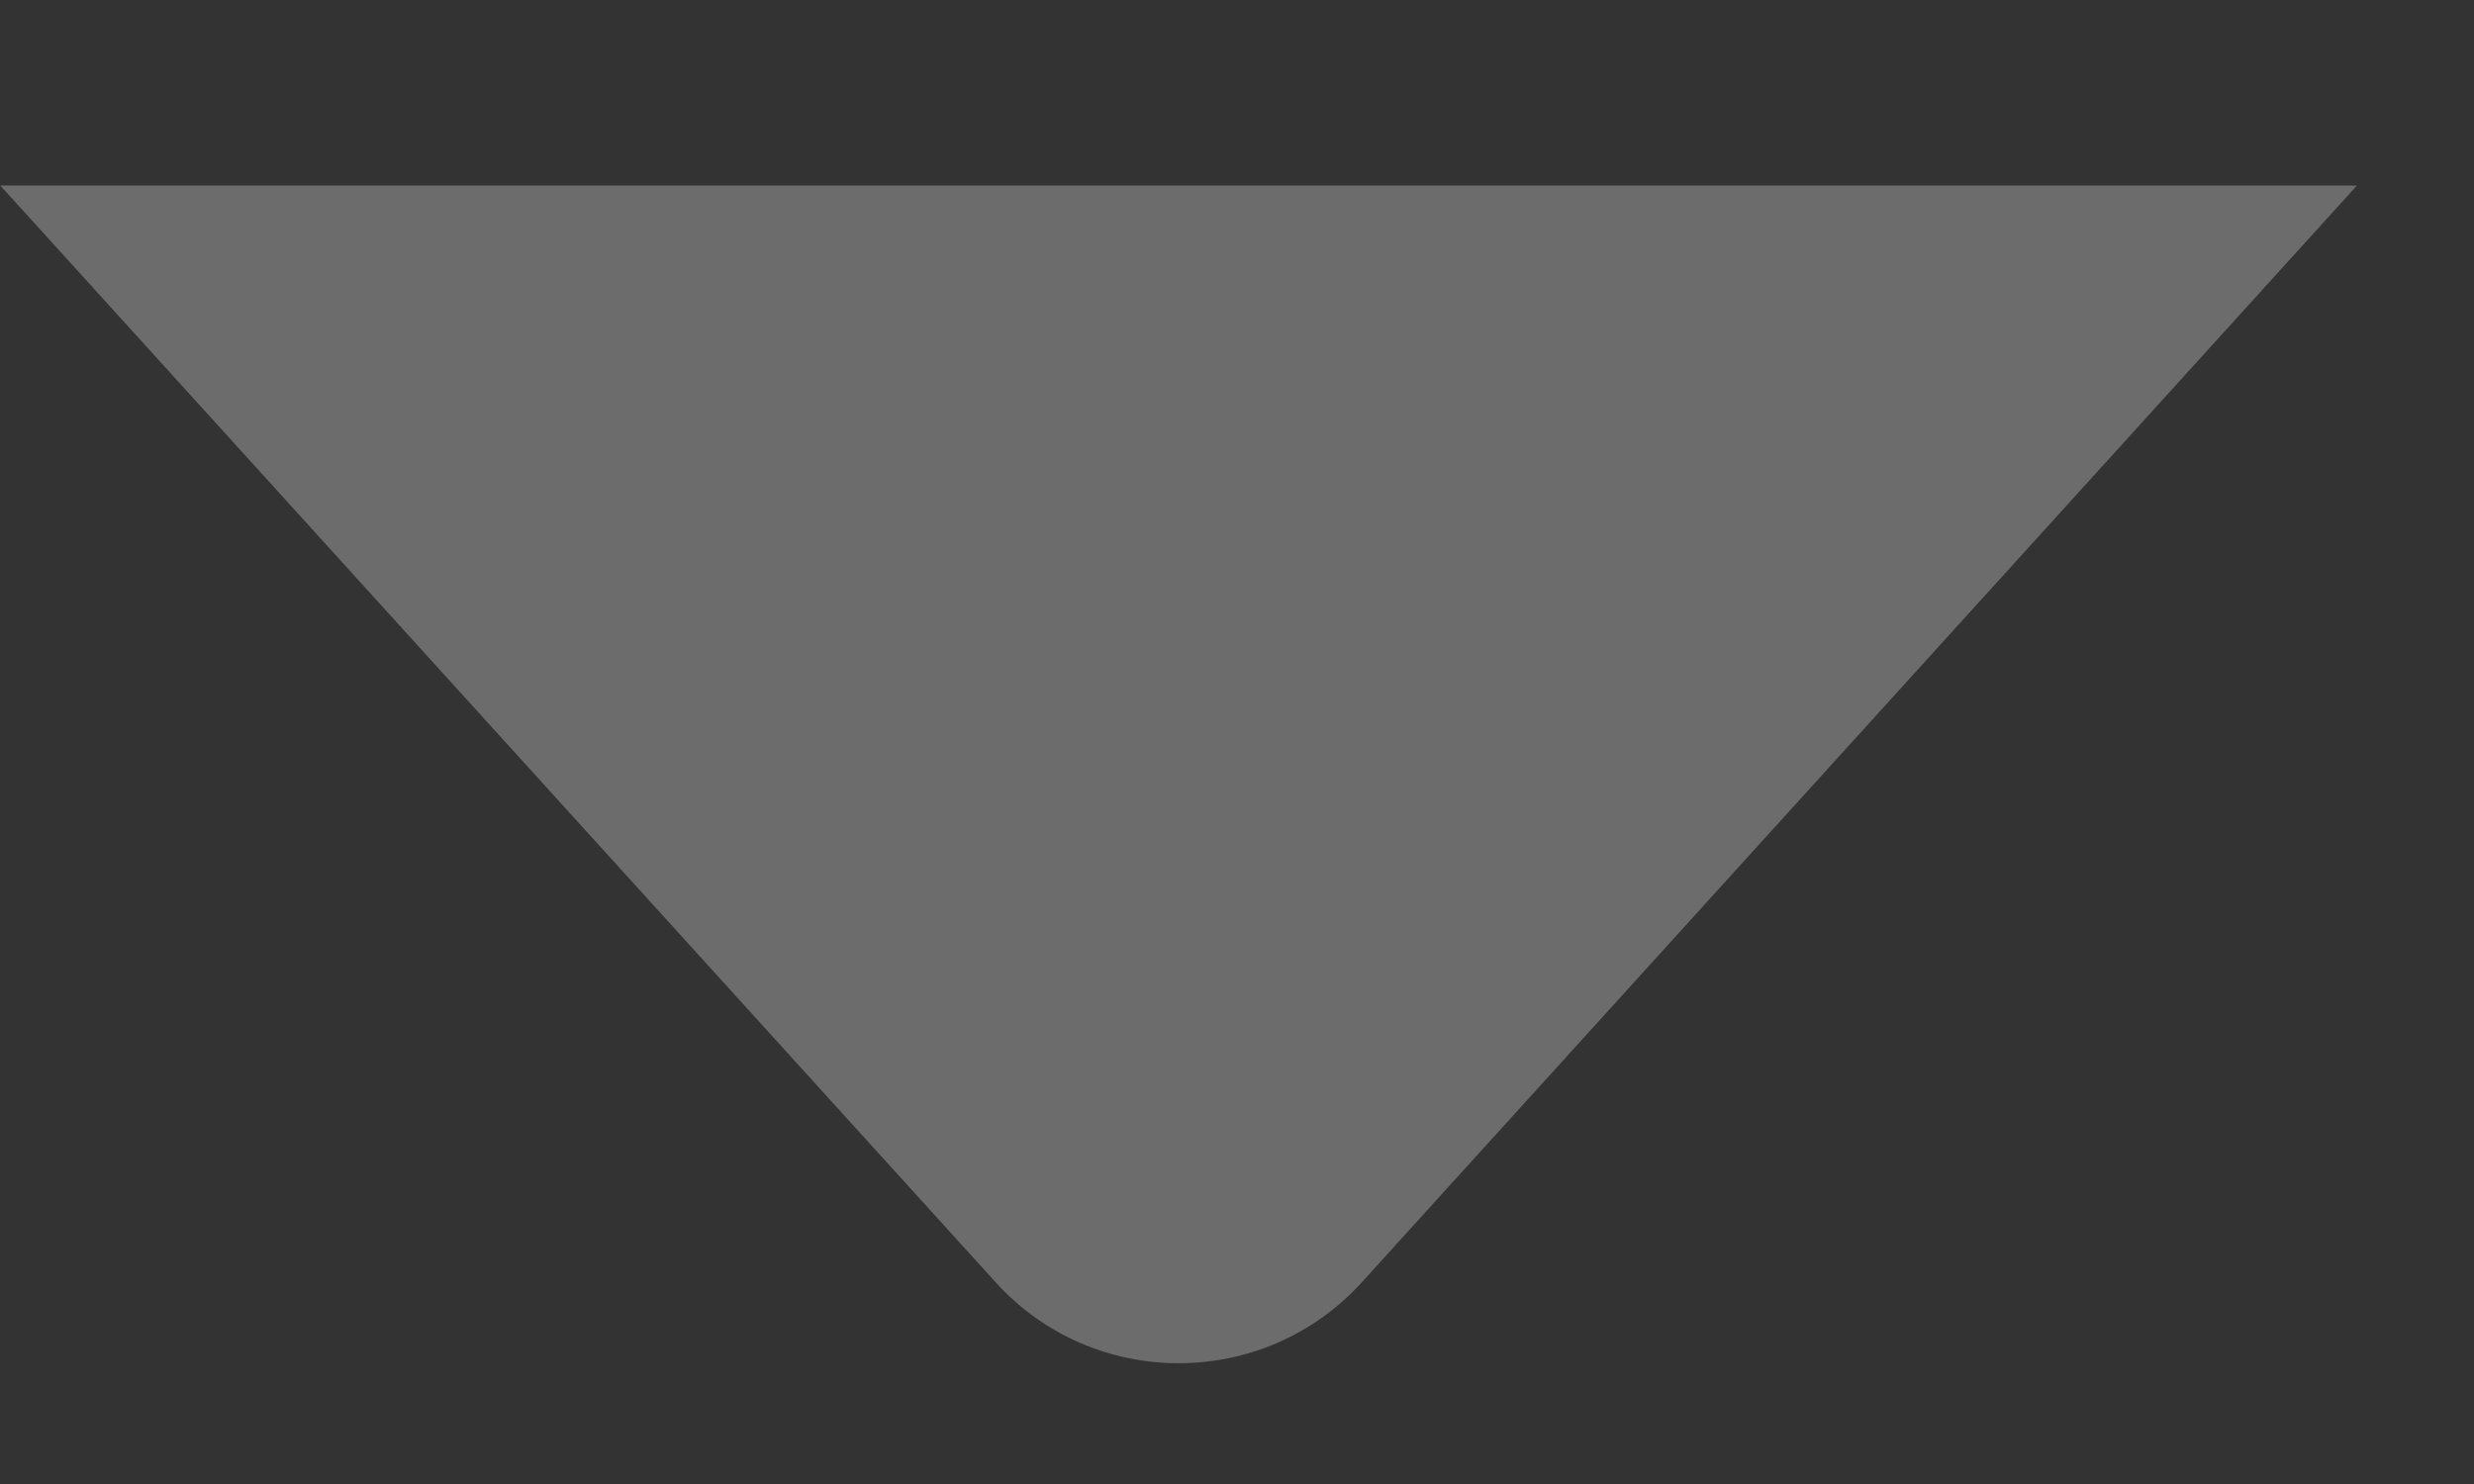 <svg width="10" height="6" viewBox="0 0 10 6" fill="none" xmlns="http://www.w3.org/2000/svg">
<rect x="0" y="0" width="10" height="6" fill="#333333" stroke="none"/>
<path d="M5.505 5.184C5.108 5.621 4.42 5.621 4.024 5.184L0.001 0.75L9.527 0.75L5.505 5.184Z" fill="white" fill-opacity="0.28"/>
</svg>
